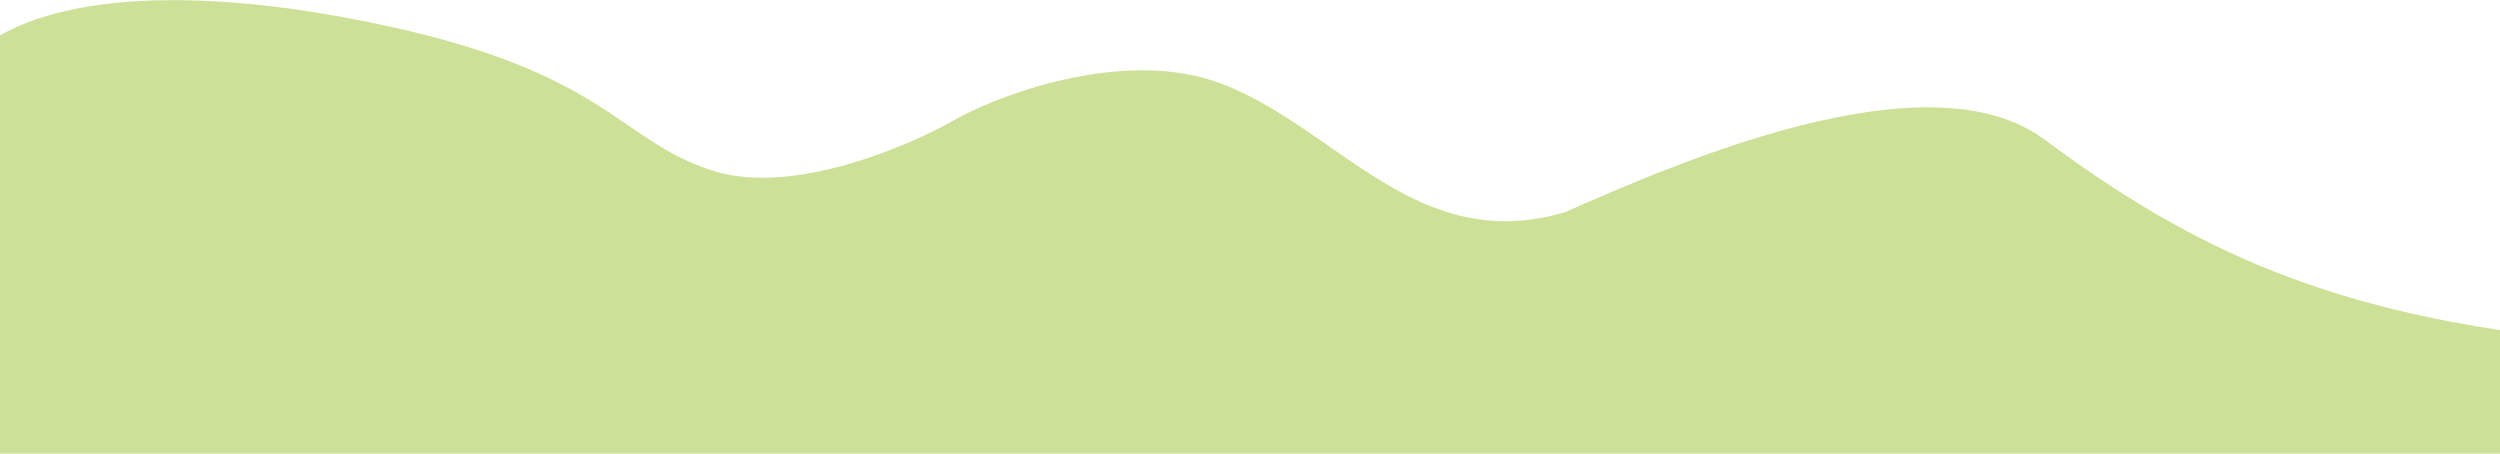 <svg width="5120" height="929" viewBox="0 0 5120 929" fill="none" xmlns="http://www.w3.org/2000/svg">
<path d="M1962.37 241.396C2062.23 187.846 2309.71 98.835 2500.78 171.195C2572.79 198.468 2637.82 241.45 2701.84 285.709C2850.15 388.24 2993.09 497.625 3205.16 434.447C3436.94 332.631 3948.6 108.909 4187 285.709C4485 506.709 4772 648.5 5302 698C5726 737.6 5386.67 1027.17 5164 1167L3032.44 938H1903L-73.5 1051V135C13 20.833 271.7 -44.1 704.5 35.5C1245.5 135 1256.5 285.709 1461 350C1624.6 401.432 1863.42 299.027 1962.37 241.396Z" fill="#CDE097"/>
</svg>
